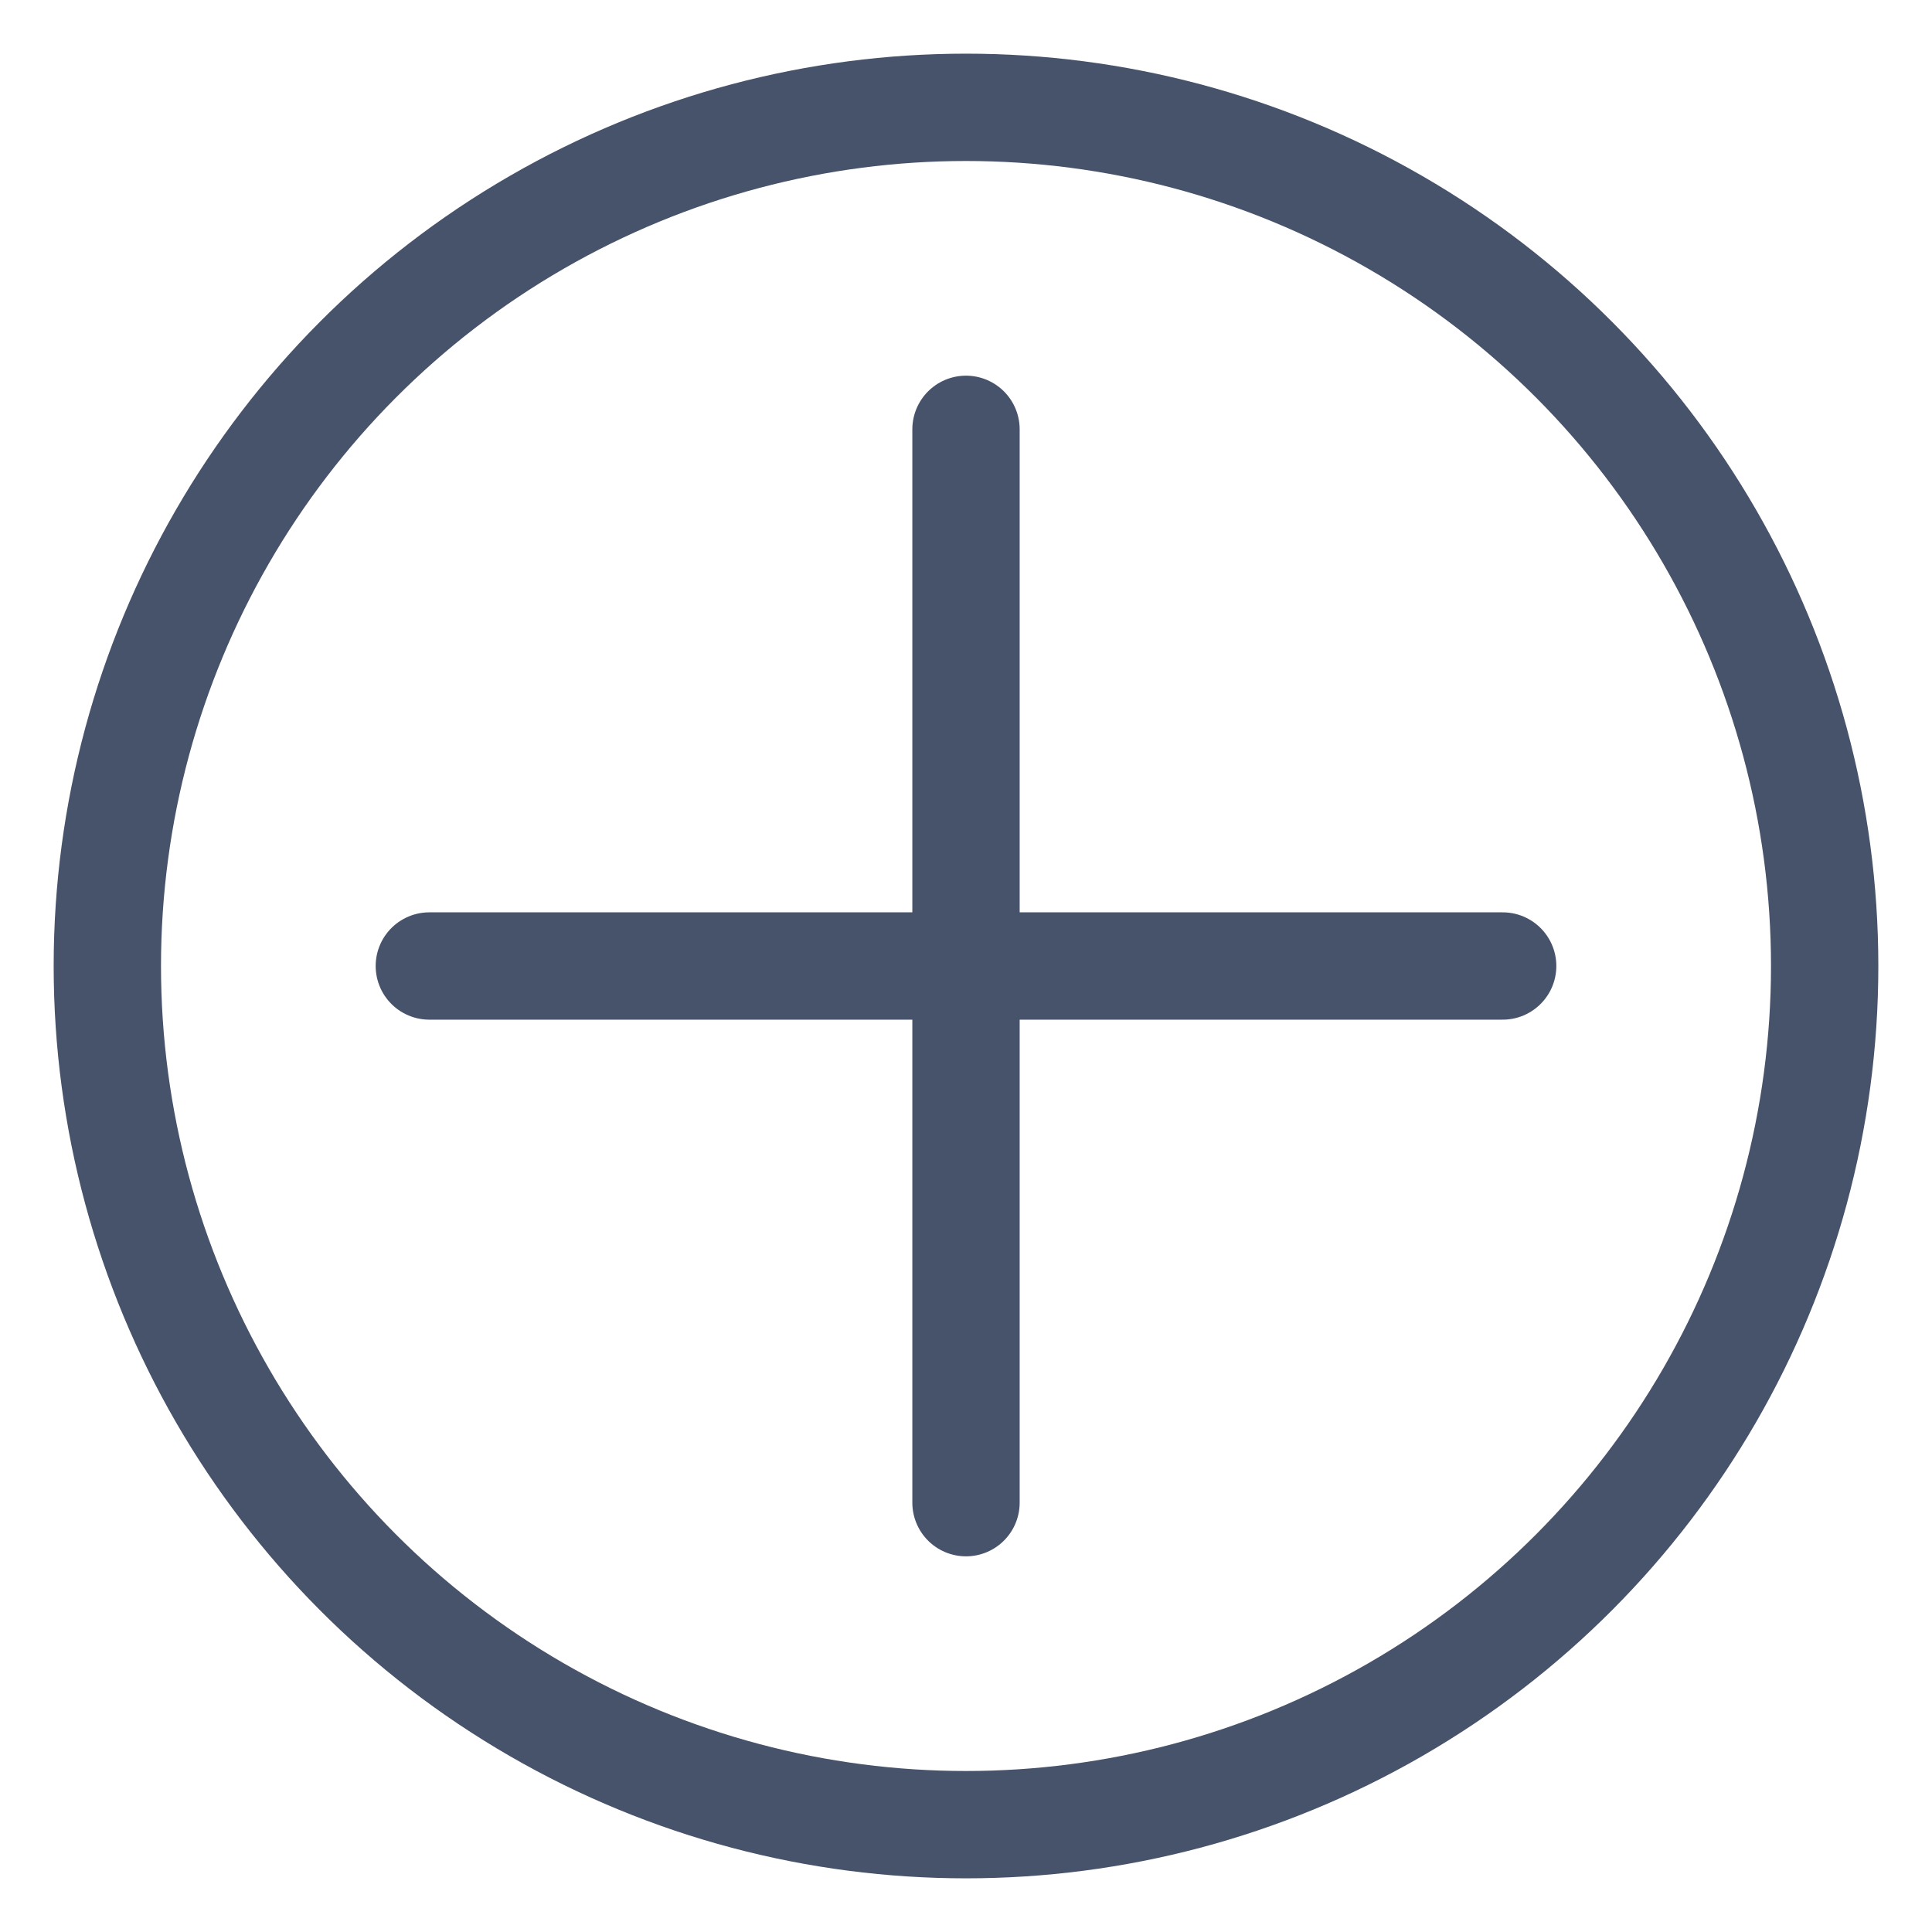 <?xml version="1.0" encoding="UTF-8"?>
<svg width="18px" height="18px" viewBox="0 0 18 18" version="1.1" xmlns="http://www.w3.org/2000/svg" xmlns:xlink="http://www.w3.org/1999/xlink">
    <title>Group 3</title>
    <g id="Page-1" stroke="none" stroke-width="1" fill="none" fill-rule="evenodd">
        <g id="Group-3" transform="translate(1, 1)" stroke="#47536A">
            <circle id="Combined-Shape" cx="8" cy="8" r="8"></circle>
            <line x1="8" y1="3" x2="8" y2="13" id="Path-2" stroke-linecap="round" stroke-linejoin="round"></line>
            <line x1="3" y1="8" x2="13" y2="8" id="Line" stroke-linecap="round" stroke-linejoin="round"></line>
        </g>
    </g>
</svg>
